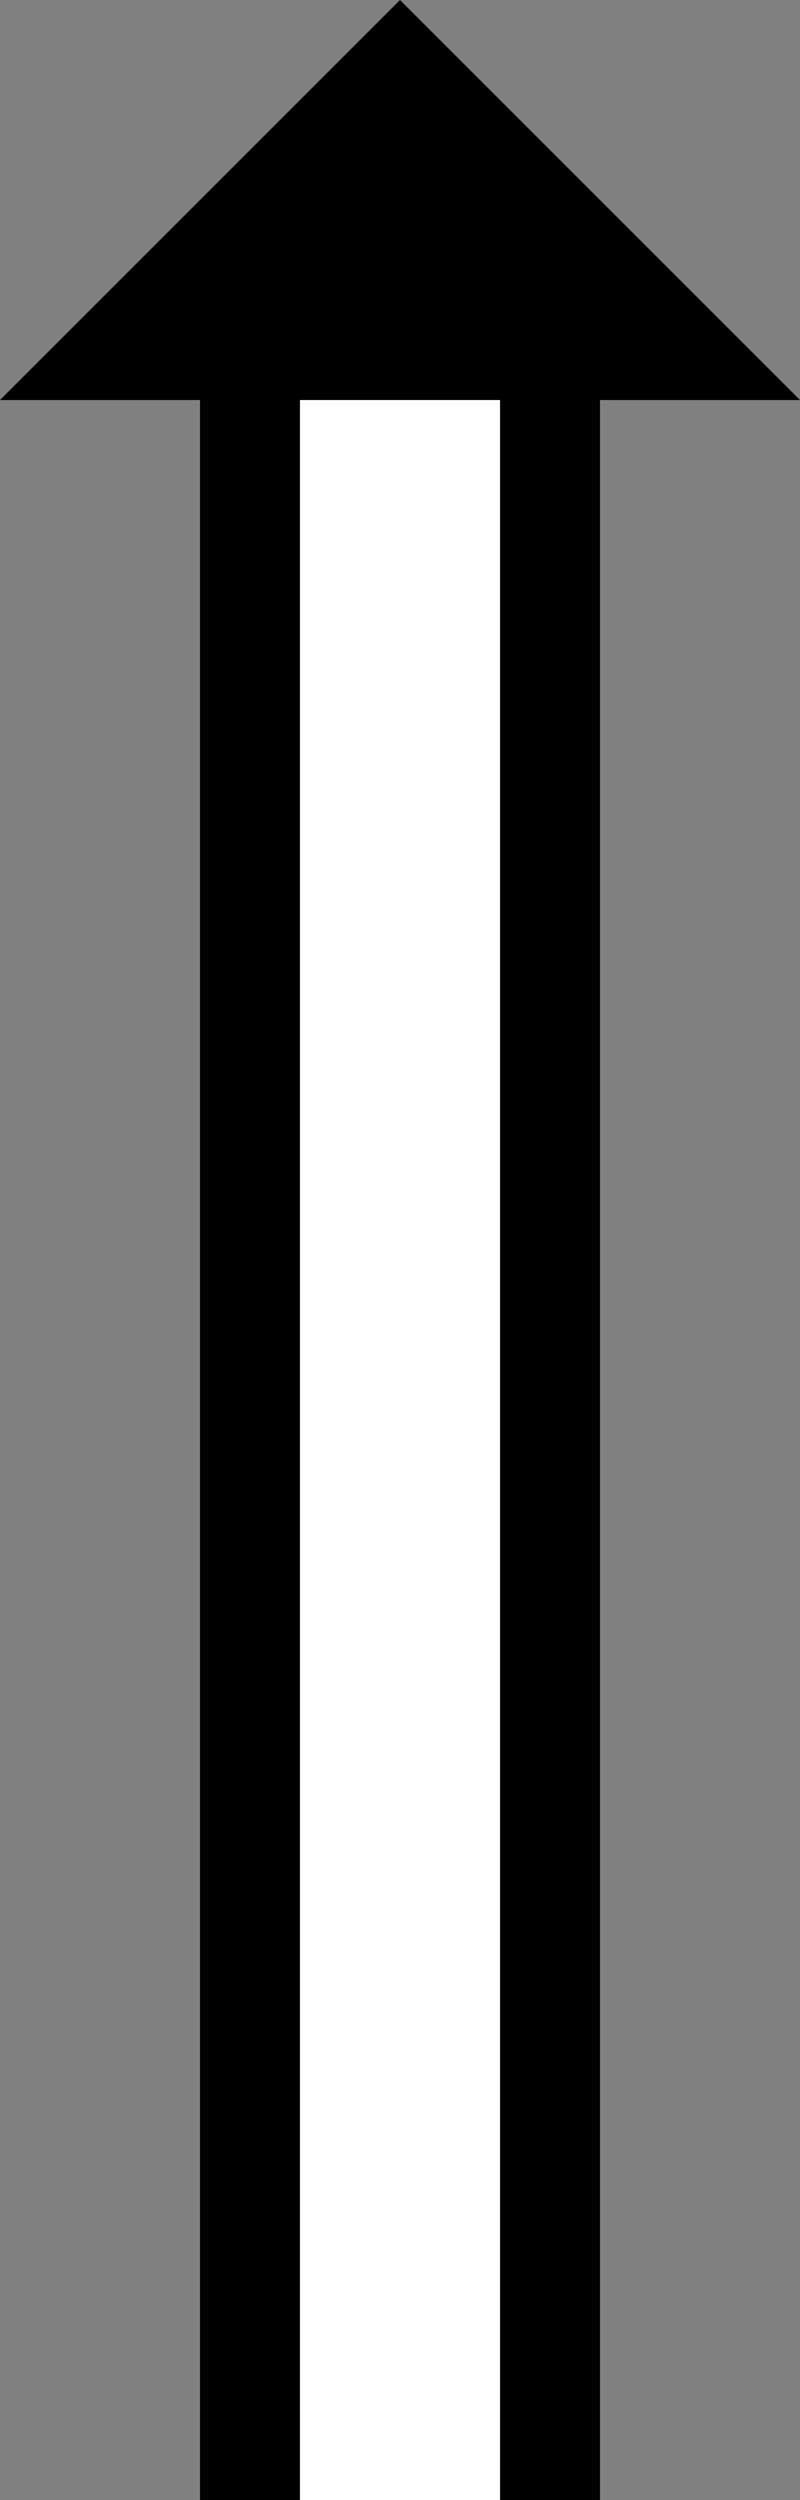 <svg xmlns="http://www.w3.org/2000/svg" version="1.0" width="16" height="50"><rect width="100%" height="100%" fill="#808080" stroke="none"/><path d="M8 0L0 8h16L8 0zM4 8h2v42H4V8zM10 8h2v42h-2V8z"/><path d="M6 8v42h4V8H6z" fill="#fff"/></svg>